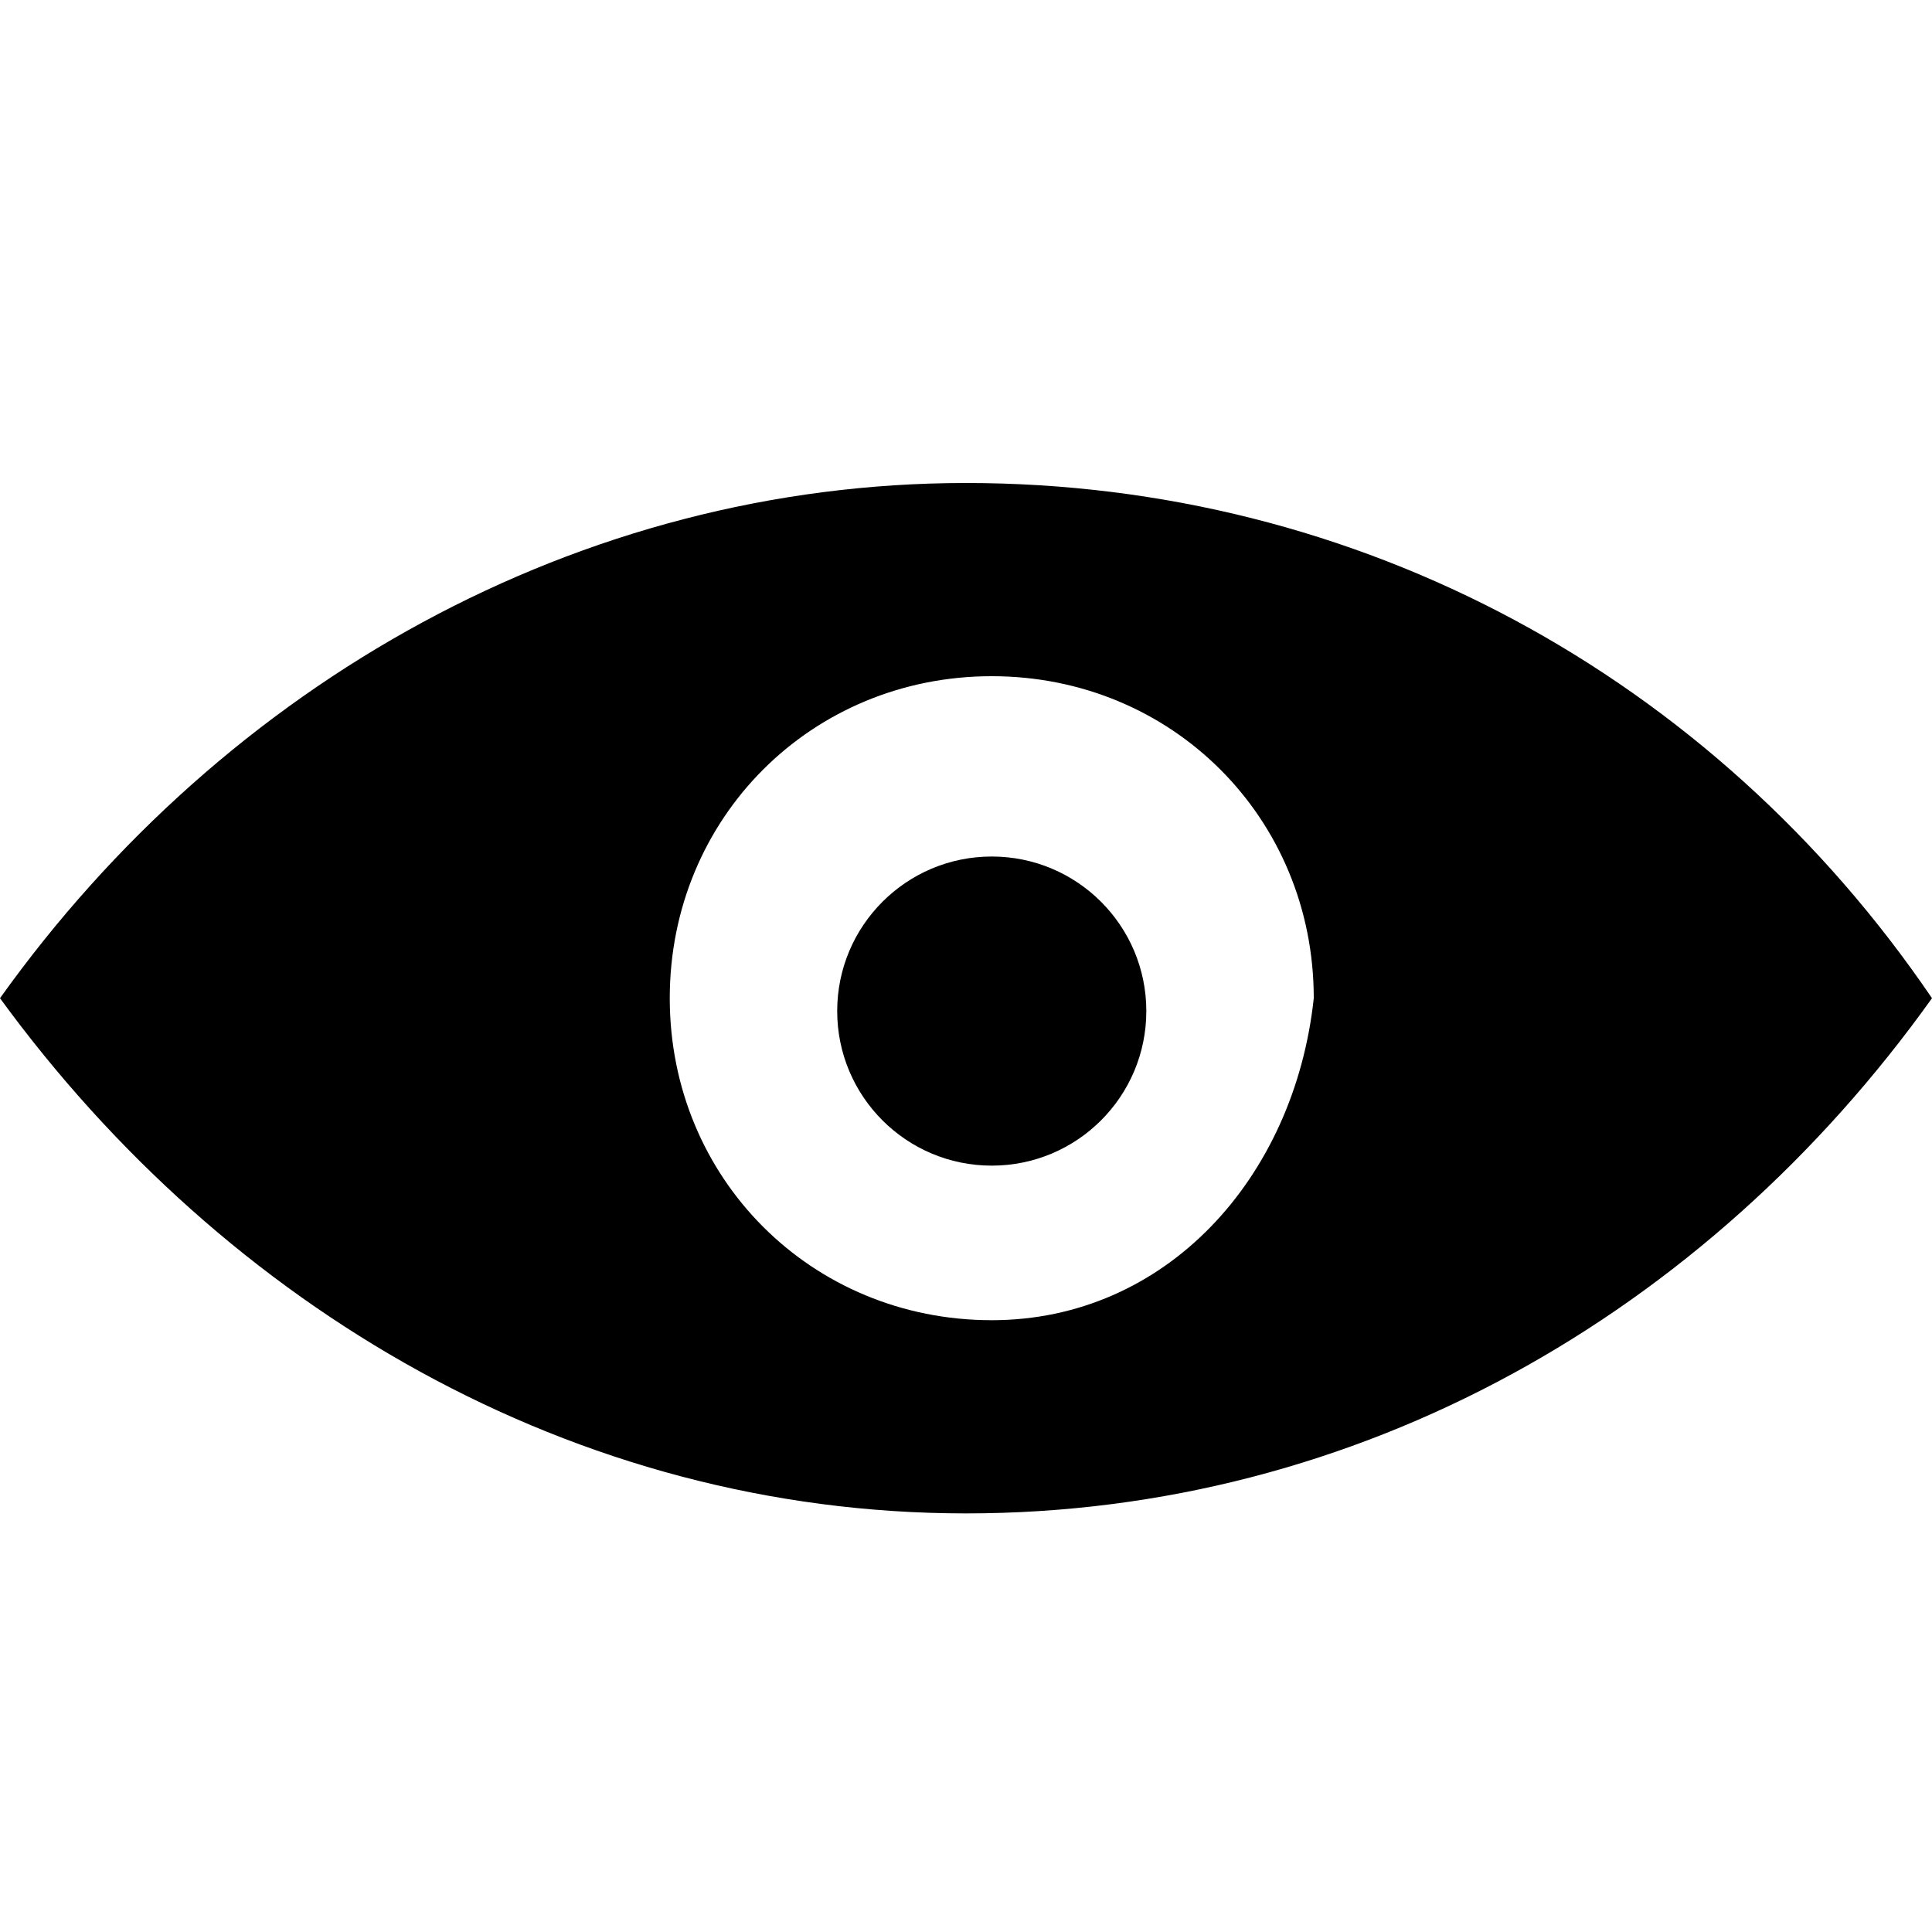 <?xml version="1.0" encoding="utf-8"?>
<!-- Generator: Adobe Illustrator 19.0.0, SVG Export Plug-In . SVG Version: 6.00 Build 0)  -->
<svg version="1.1" id="图层_1" xmlns="http://www.w3.org/2000/svg" xmlns:xlink="http://www.w3.org/1999/xlink" x="0px" y="0px"
	 viewBox="5 -5 30 30" style="enable-background:new 5 -5 30 30;" xml:space="preserve">
<g id="XMLID_93_">
	<path id="XMLID_95_" d="M20,2.5c-6,0-11.5,3.1-15,8c3.5,4.8,8.9,8,15,8s11.5-3.1,15-8C31.6,5.5,26.1,2.5,20,2.5z M20.4,15.5
		c-2.8,0-5-2.2-5-5s2.2-5,5-5s5,2.2,5,5C25.1,13.3,23.1,15.5,20.4,15.5z"/>
	<circle id="XMLID_94_" cx="20.4" cy="10.7" r="2.4"/>
</g>
</svg>
